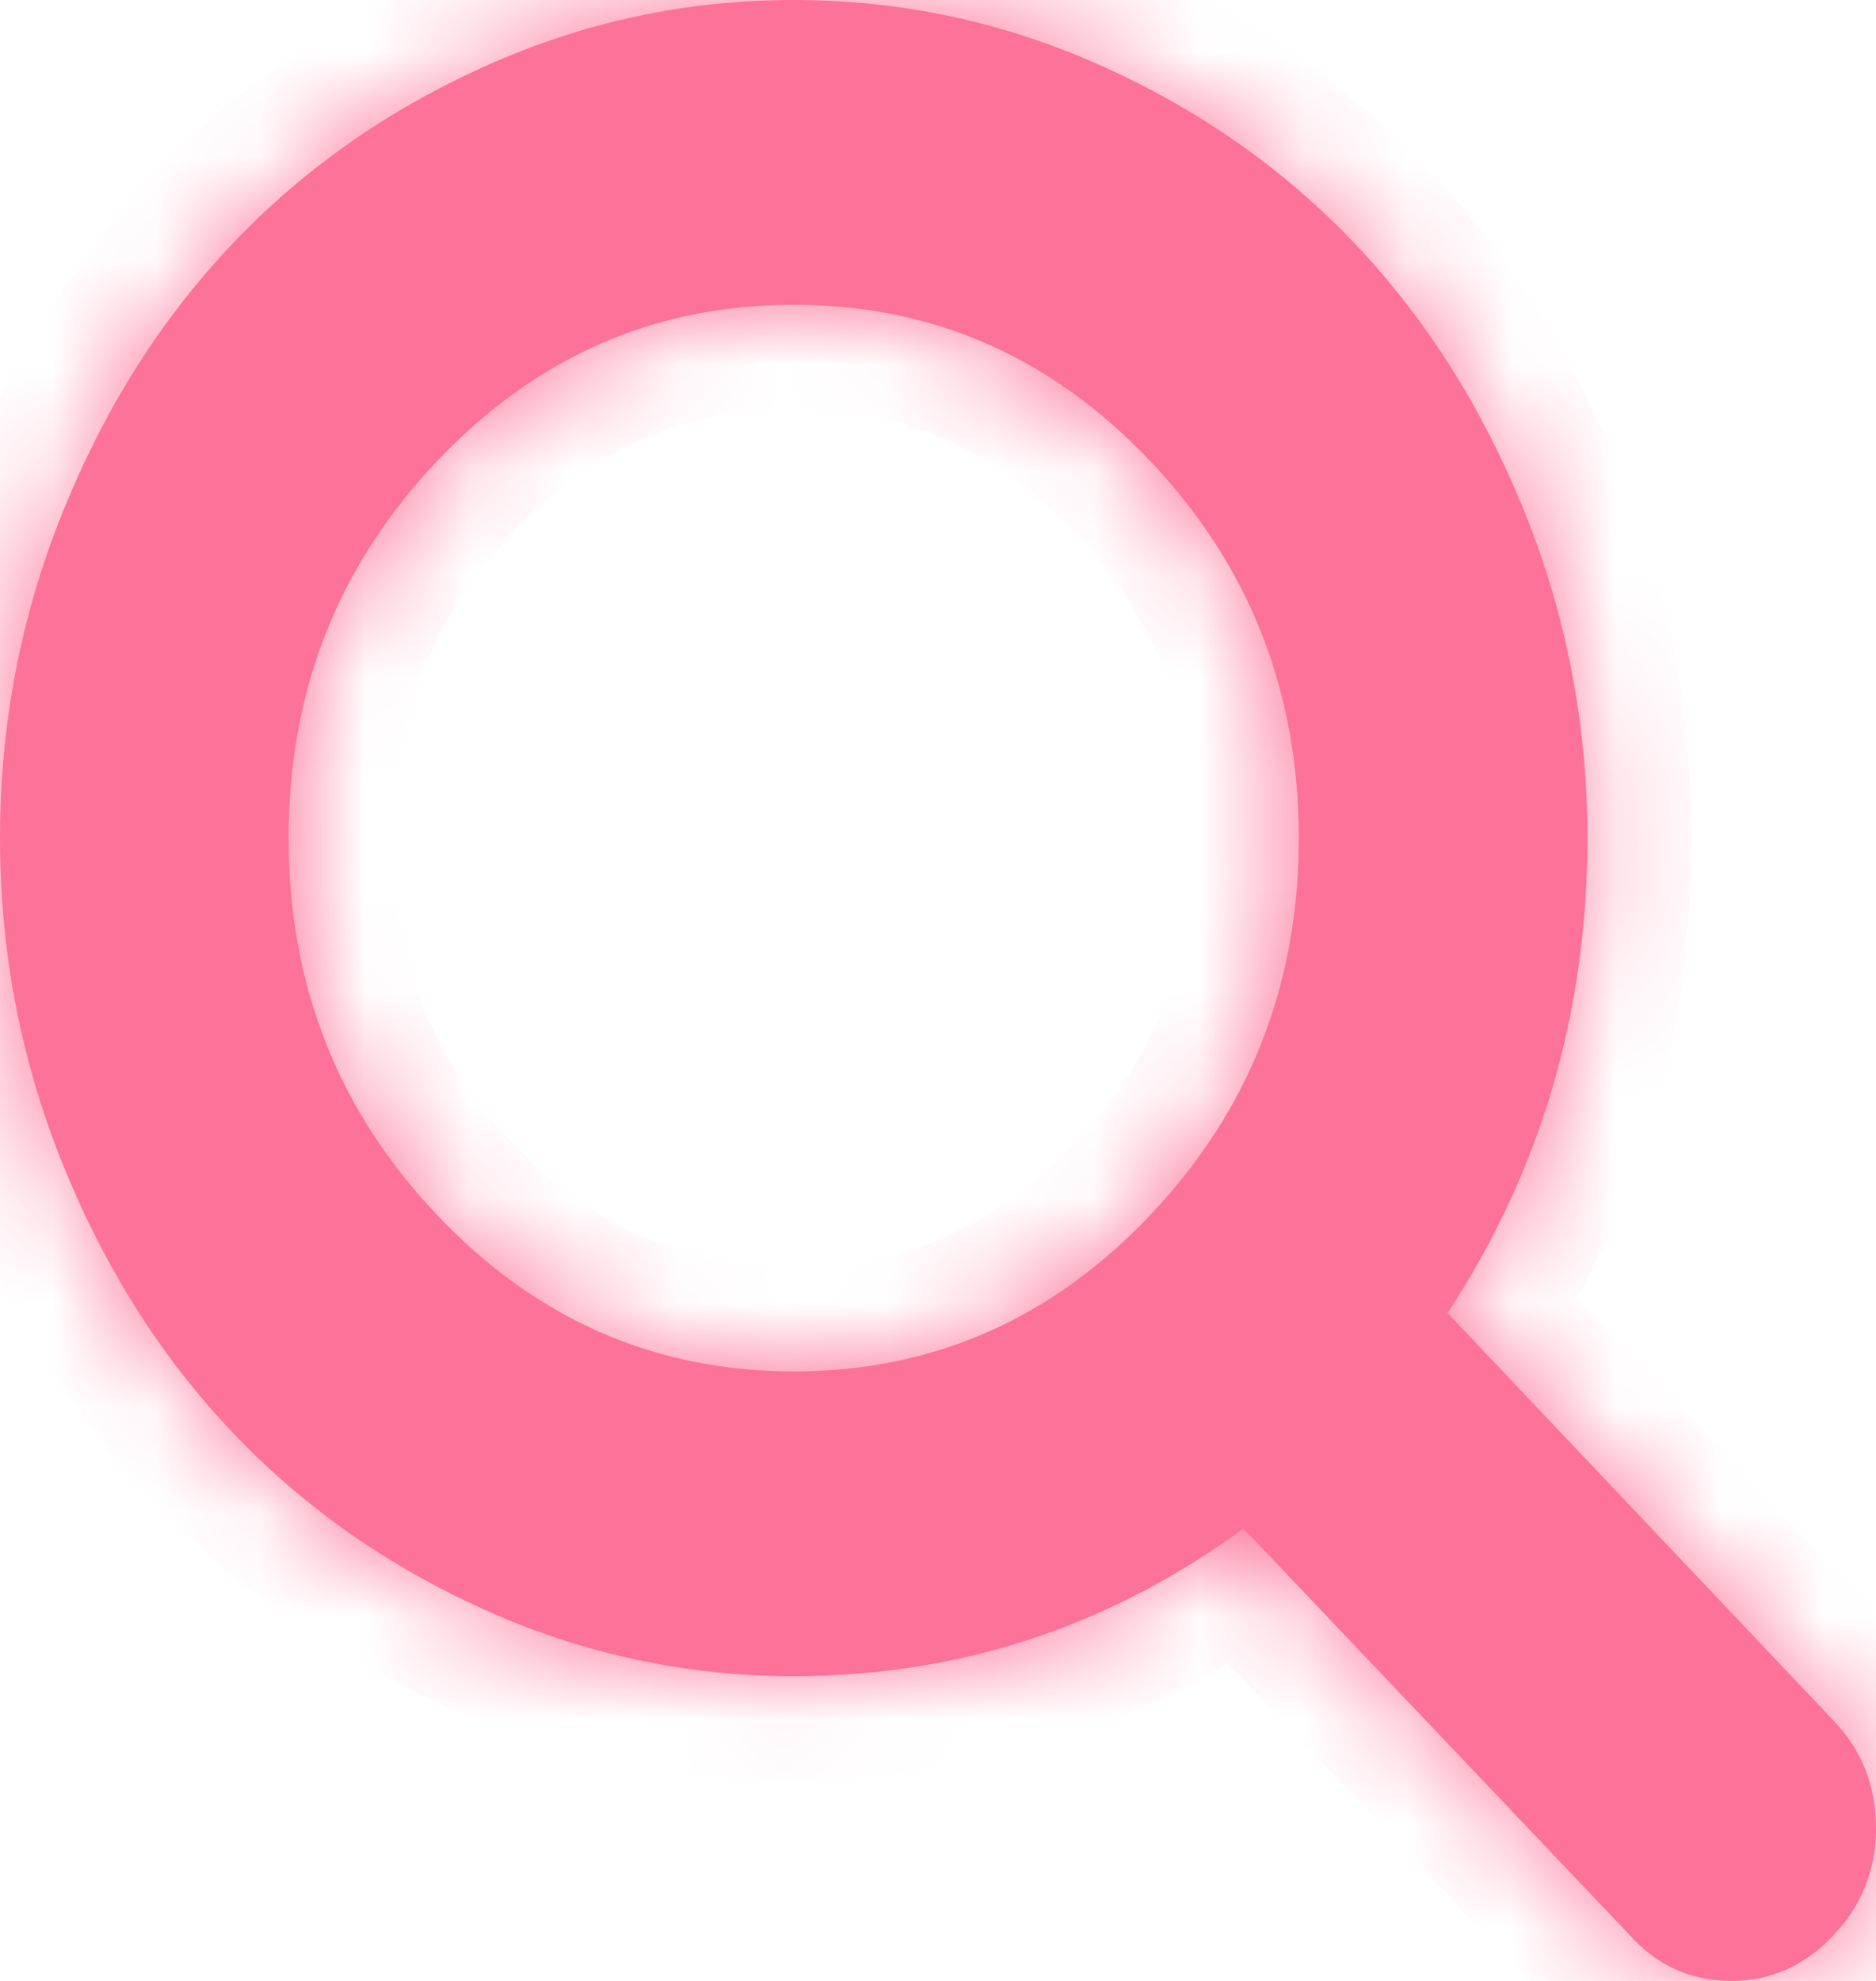 ﻿<?xml version="1.0" encoding="utf-8"?>
<svg version="1.1" xmlns:xlink="http://www.w3.org/1999/xlink" width="18px" height="19px" xmlns="http://www.w3.org/2000/svg">
  <defs>
    <mask fill="white" id="clip30">
      <path d="M 11.039 11.652  C 11.987 10.651  12.462 9.447  12.462 8.038  C 12.462 6.63  11.987 5.426  11.039 4.425  C 10.091 3.424  8.95 2.923  7.615 2.923  C 6.281 2.923  5.14 3.424  4.192 4.425  C 3.243 5.426  2.769 6.63  2.769 8.038  C 2.769 9.447  3.243 10.651  4.192 11.652  C 5.14 12.653  6.281 13.154  7.615 13.154  C 8.95 13.154  10.091 12.653  11.039 11.652  Z M 17.6 16.511  C 17.867 16.792  18 17.135  18 17.538  C 18 17.934  17.863 18.277  17.589 18.566  C 17.315 18.855  16.99 19  16.615 19  C 16.226 19  15.901 18.855  15.642 18.566  L 11.931 14.661  C 10.641 15.605  9.202 16.077  7.615 16.077  C 6.584 16.077  5.598 15.866  4.657 15.443  C 3.716 15.021  2.904 14.45  2.223 13.73  C 1.541 13.011  1.001 12.155  0.6 11.161  C 0.2 10.168  0 9.127  0 8.038  C 0 6.95  0.2 5.909  0.6 4.916  C 1.001 3.922  1.541 3.066  2.223 2.346  C 2.904 1.627  3.716 1.056  4.657 0.634  C 5.598 0.211  6.584 0  7.615 0  C 8.647 0  9.633 0.211  10.574 0.634  C 11.515 1.056  12.326 1.627  13.008 2.346  C 13.689 3.066  14.23 3.922  14.63 4.916  C 15.031 5.909  15.231 6.95  15.231 8.038  C 15.231 9.713  14.784 11.232  13.889 12.594  L 17.6 16.511  Z " fill-rule="evenodd" />
    </mask>
  </defs>
  <g transform="matrix(1 0 0 1 -292 -19 )">
    <path d="M 11.039 11.652  C 11.987 10.651  12.462 9.447  12.462 8.038  C 12.462 6.63  11.987 5.426  11.039 4.425  C 10.091 3.424  8.95 2.923  7.615 2.923  C 6.281 2.923  5.14 3.424  4.192 4.425  C 3.243 5.426  2.769 6.63  2.769 8.038  C 2.769 9.447  3.243 10.651  4.192 11.652  C 5.14 12.653  6.281 13.154  7.615 13.154  C 8.95 13.154  10.091 12.653  11.039 11.652  Z M 17.6 16.511  C 17.867 16.792  18 17.135  18 17.538  C 18 17.934  17.863 18.277  17.589 18.566  C 17.315 18.855  16.99 19  16.615 19  C 16.226 19  15.901 18.855  15.642 18.566  L 11.931 14.661  C 10.641 15.605  9.202 16.077  7.615 16.077  C 6.584 16.077  5.598 15.866  4.657 15.443  C 3.716 15.021  2.904 14.45  2.223 13.73  C 1.541 13.011  1.001 12.155  0.6 11.161  C 0.2 10.168  0 9.127  0 8.038  C 0 6.95  0.2 5.909  0.6 4.916  C 1.001 3.922  1.541 3.066  2.223 2.346  C 2.904 1.627  3.716 1.056  4.657 0.634  C 5.598 0.211  6.584 0  7.615 0  C 8.647 0  9.633 0.211  10.574 0.634  C 11.515 1.056  12.326 1.627  13.008 2.346  C 13.689 3.066  14.23 3.922  14.63 4.916  C 15.031 5.909  15.231 6.95  15.231 8.038  C 15.231 9.713  14.784 11.232  13.889 12.594  L 17.6 16.511  Z " fill-rule="nonzero" fill="#fc7298" stroke="none" transform="matrix(1 0 0 1 292 19 )" />
    <path d="M 11.039 11.652  C 11.987 10.651  12.462 9.447  12.462 8.038  C 12.462 6.63  11.987 5.426  11.039 4.425  C 10.091 3.424  8.95 2.923  7.615 2.923  C 6.281 2.923  5.14 3.424  4.192 4.425  C 3.243 5.426  2.769 6.63  2.769 8.038  C 2.769 9.447  3.243 10.651  4.192 11.652  C 5.14 12.653  6.281 13.154  7.615 13.154  C 8.95 13.154  10.091 12.653  11.039 11.652  Z " stroke-width="2" stroke="#fc7298" fill="none" transform="matrix(1 0 0 1 292 19 )" mask="url(#clip30)" />
    <path d="M 17.6 16.511  C 17.867 16.792  18 17.135  18 17.538  C 18 17.934  17.863 18.277  17.589 18.566  C 17.315 18.855  16.99 19  16.615 19  C 16.226 19  15.901 18.855  15.642 18.566  L 11.931 14.661  C 10.641 15.605  9.202 16.077  7.615 16.077  C 6.584 16.077  5.598 15.866  4.657 15.443  C 3.716 15.021  2.904 14.45  2.223 13.73  C 1.541 13.011  1.001 12.155  0.6 11.161  C 0.2 10.168  0 9.127  0 8.038  C 0 6.95  0.2 5.909  0.6 4.916  C 1.001 3.922  1.541 3.066  2.223 2.346  C 2.904 1.627  3.716 1.056  4.657 0.634  C 5.598 0.211  6.584 0  7.615 0  C 8.647 0  9.633 0.211  10.574 0.634  C 11.515 1.056  12.326 1.627  13.008 2.346  C 13.689 3.066  14.23 3.922  14.63 4.916  C 15.031 5.909  15.231 6.95  15.231 8.038  C 15.231 9.713  14.784 11.232  13.889 12.594  L 17.6 16.511  Z " stroke-width="2" stroke="#fc7298" fill="none" transform="matrix(1 0 0 1 292 19 )" mask="url(#clip30)" />
  </g>
</svg>